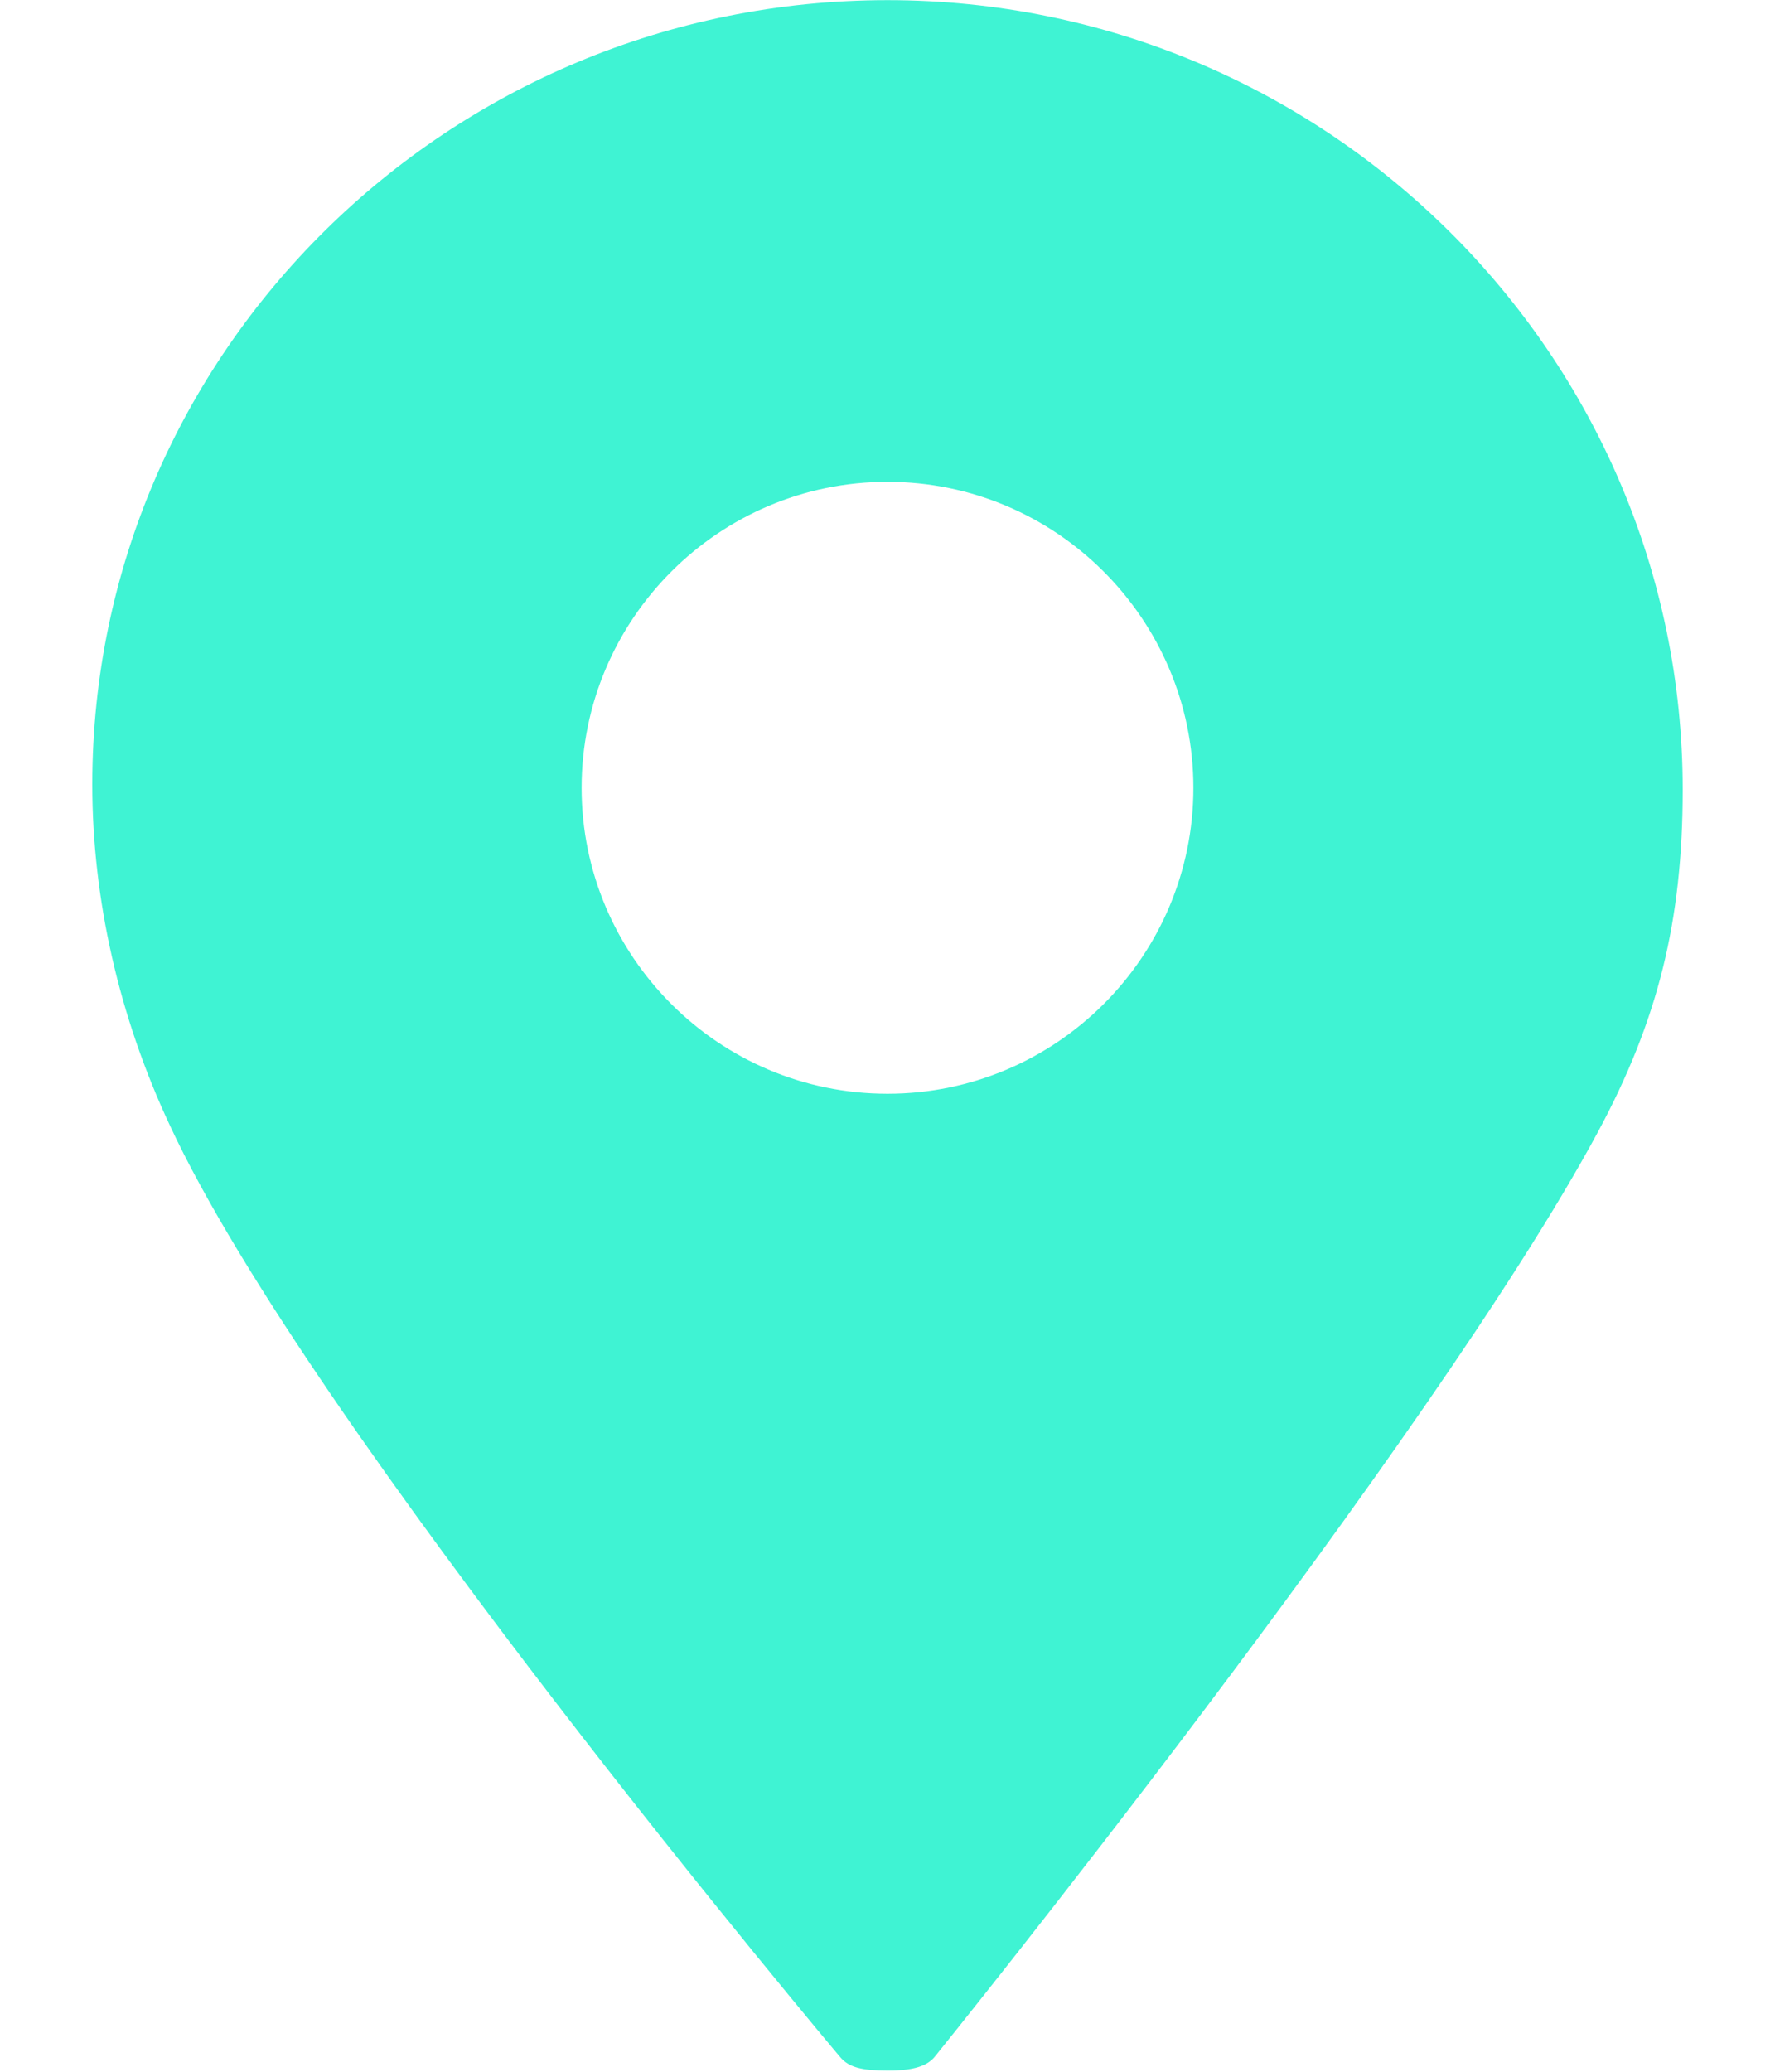 <?xml version="1.0" encoding="UTF-8"?>
<svg width="12px" height="14px" viewBox="0 0 12 14" version="1.1" xmlns="http://www.w3.org/2000/svg" xmlns:xlink="http://www.w3.org/1999/xlink">
    <!-- Generator: Sketch 57 (83077) - https://sketch.com -->
    <title>定位</title>
    <desc>Created with Sketch.</desc>
    <g id="市场成员监测" stroke="none" stroke-width="1" fill="none" fill-rule="evenodd">
        <g id="左侧导航（改）" transform="translate(-722, -34)" fill-rule="nonzero">
            <g id="编组-15" transform="translate(720, 31)">
                <g id="定位" transform="translate(0, 2)">
                    <rect id="矩形" fill="#000000" opacity="0" x="0" y="0" width="16" height="16"></rect>
                    <path d="M8,14.992 C7.833,14.992 7.741,14.972 7.682,14.903 C7.646,14.861 4.094,10.644 3.147,8.602 C2.805,7.871 2.624,7.076 2.624,6.301 C2.624,3.378 5.036,1.001 8,1.001 C10.964,1.001 13.376,3.394 13.376,6.336 C13.376,7.224 13.209,7.896 12.801,8.653 C11.672,10.745 8.356,14.853 8.323,14.894 C8.283,14.944 8.213,14.992 8.008,14.992 L8,14.992 L8,14.992 Z M8,4.256 C6.86,4.256 5.932,5.184 5.932,6.324 C5.932,7.464 6.86,8.391 8,8.391 C9.14,8.391 10.068,7.464 10.068,6.324 C10.068,5.184 9.14,4.256 8,4.256 Z" id="形状" fill="#3FF3D3"></path>
                </g>
            </g>
        </g>
    </g>
</svg>